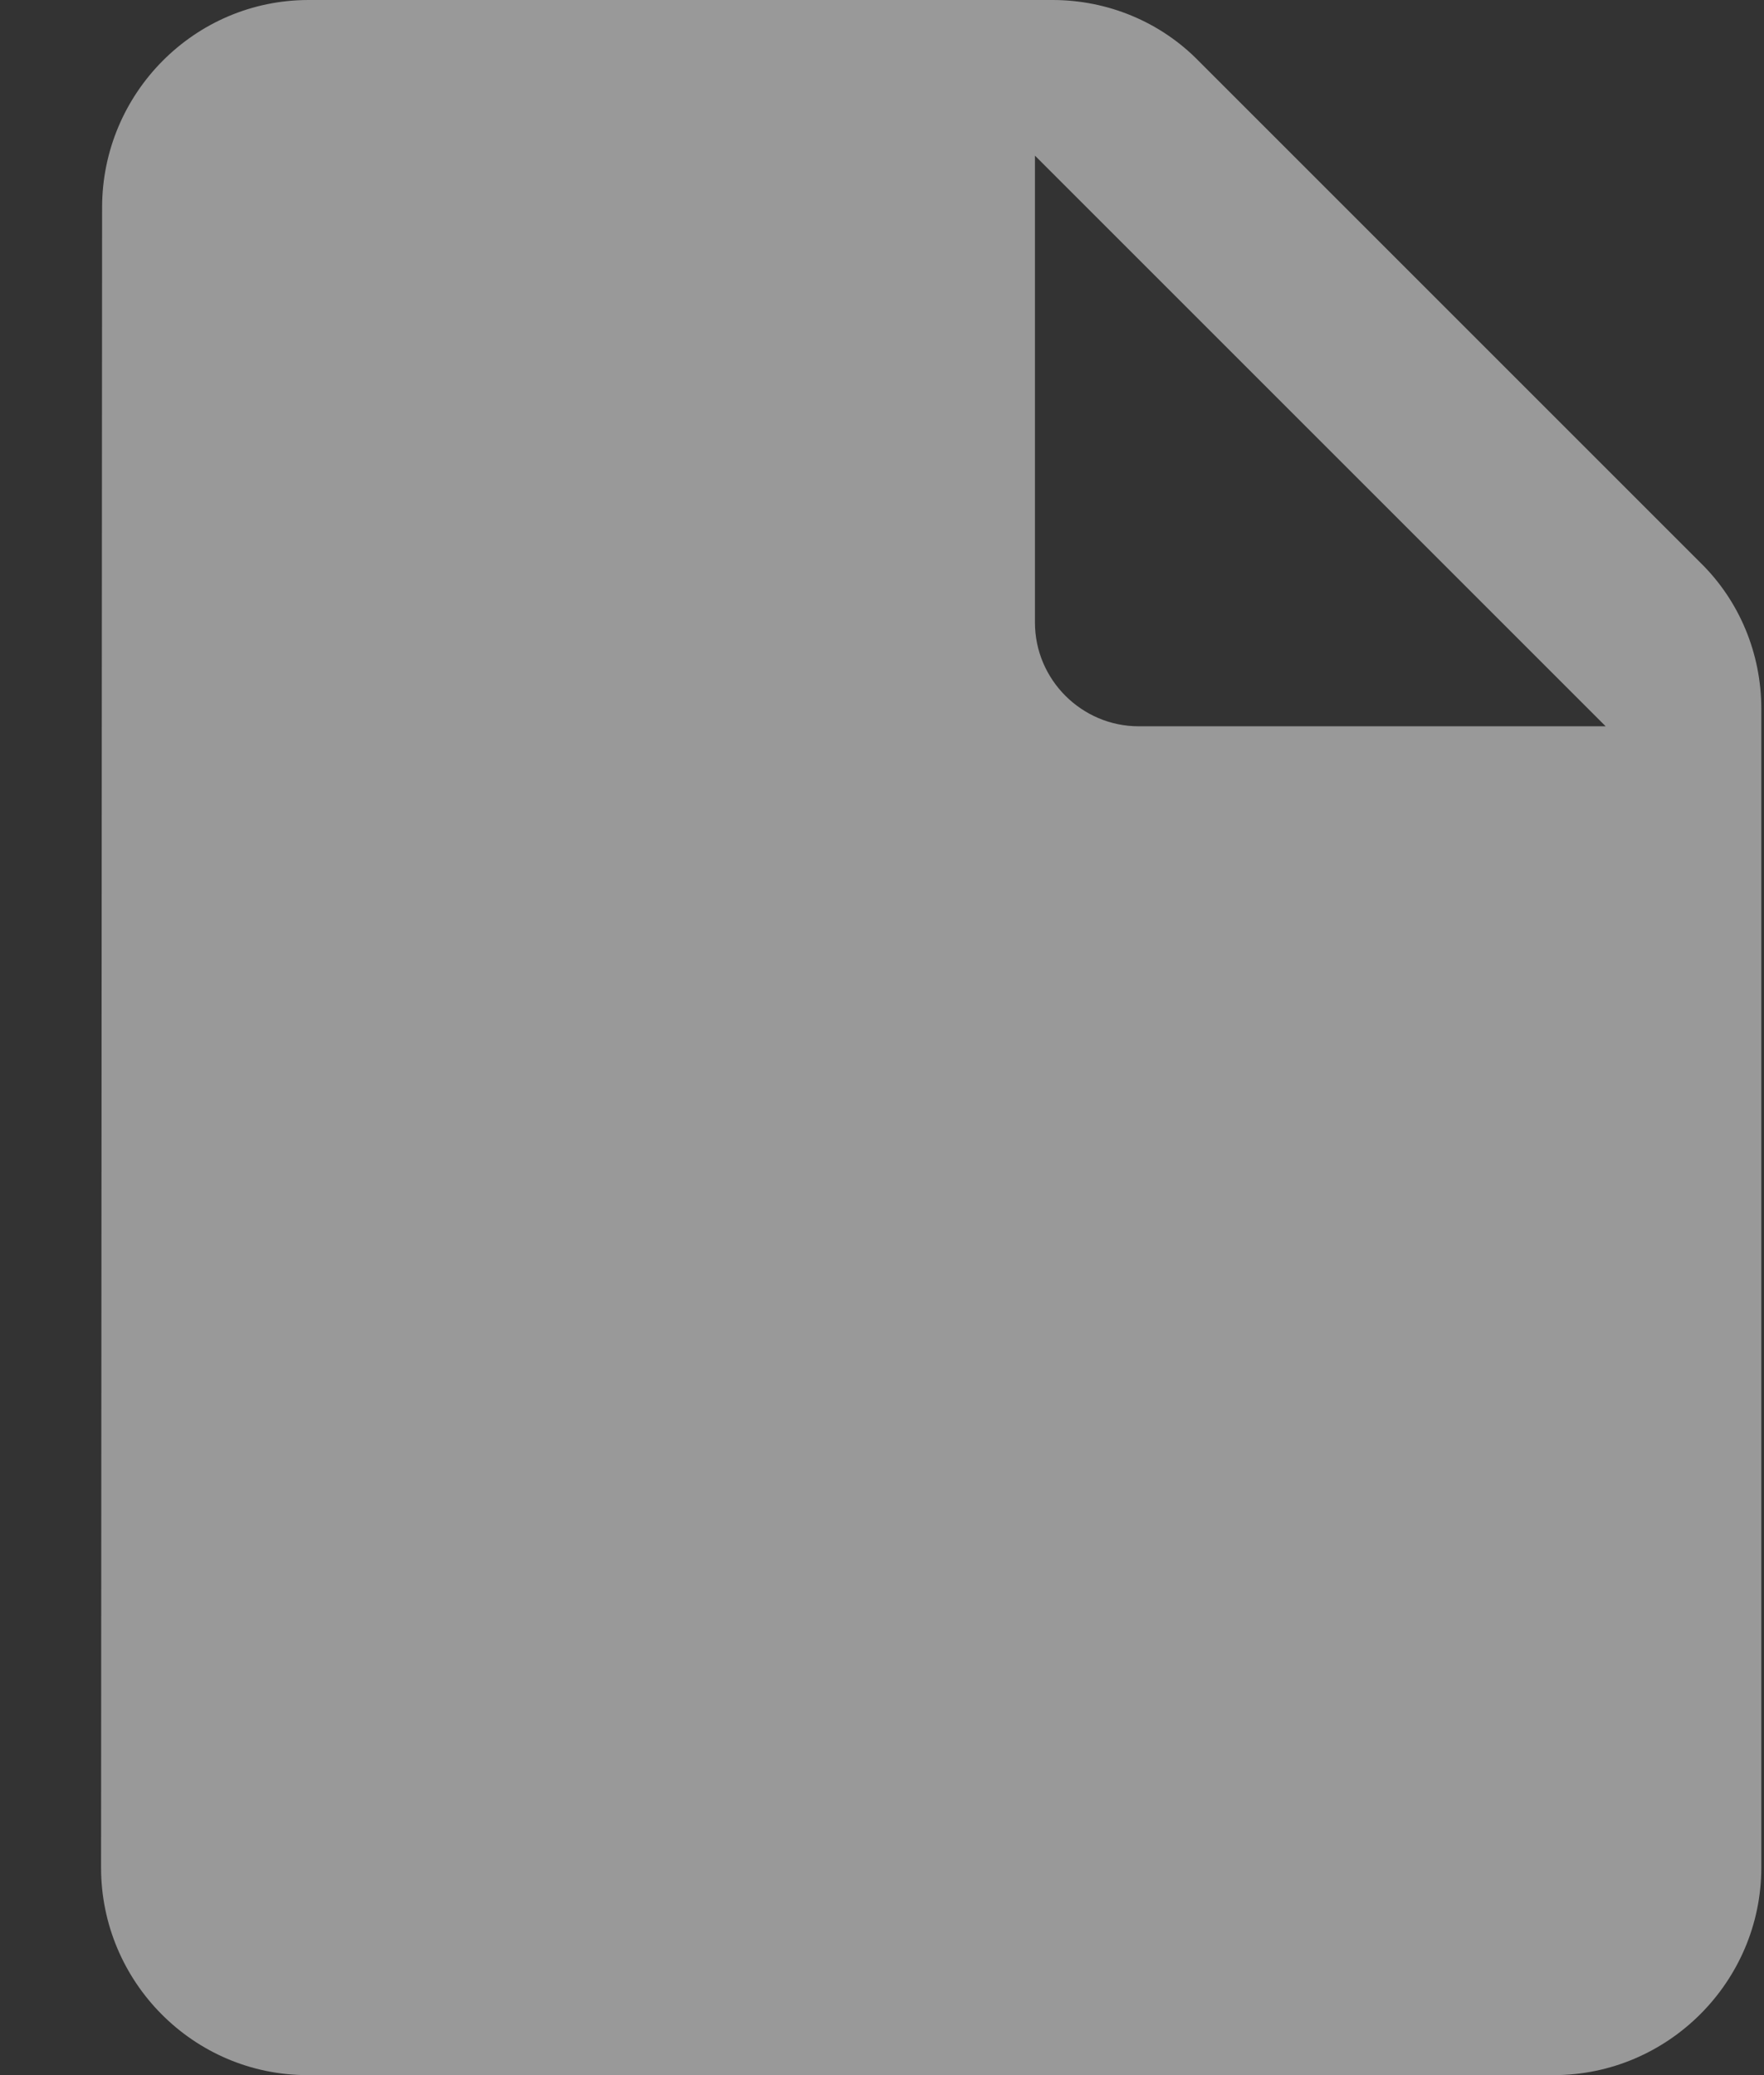 <svg width="17" height="20" viewBox="0 0 17 20" fill="none" xmlns="http://www.w3.org/2000/svg">
<rect x="0" y="0" width="17" height="20" fill="#333333" stroke="none"/>
<path fill-rule="evenodd" clip-rule="evenodd" d="M2.974 0C1.874 0 0.984 0.9 0.984 2L0.974 18C0.974 19.1 1.864 20 2.964 20H14.974C16.074 20 16.974 19.1 16.974 18V6.83C16.974 6.3 16.764 5.79 16.384 5.42L11.554 0.59C11.184 0.21 10.674 0 10.144 0H2.974ZM9.974 6V1.5L15.474 7H10.974C10.424 7 9.974 6.55 9.974 6Z" fill="white" fill-opacity="0.5"/>
</svg>
